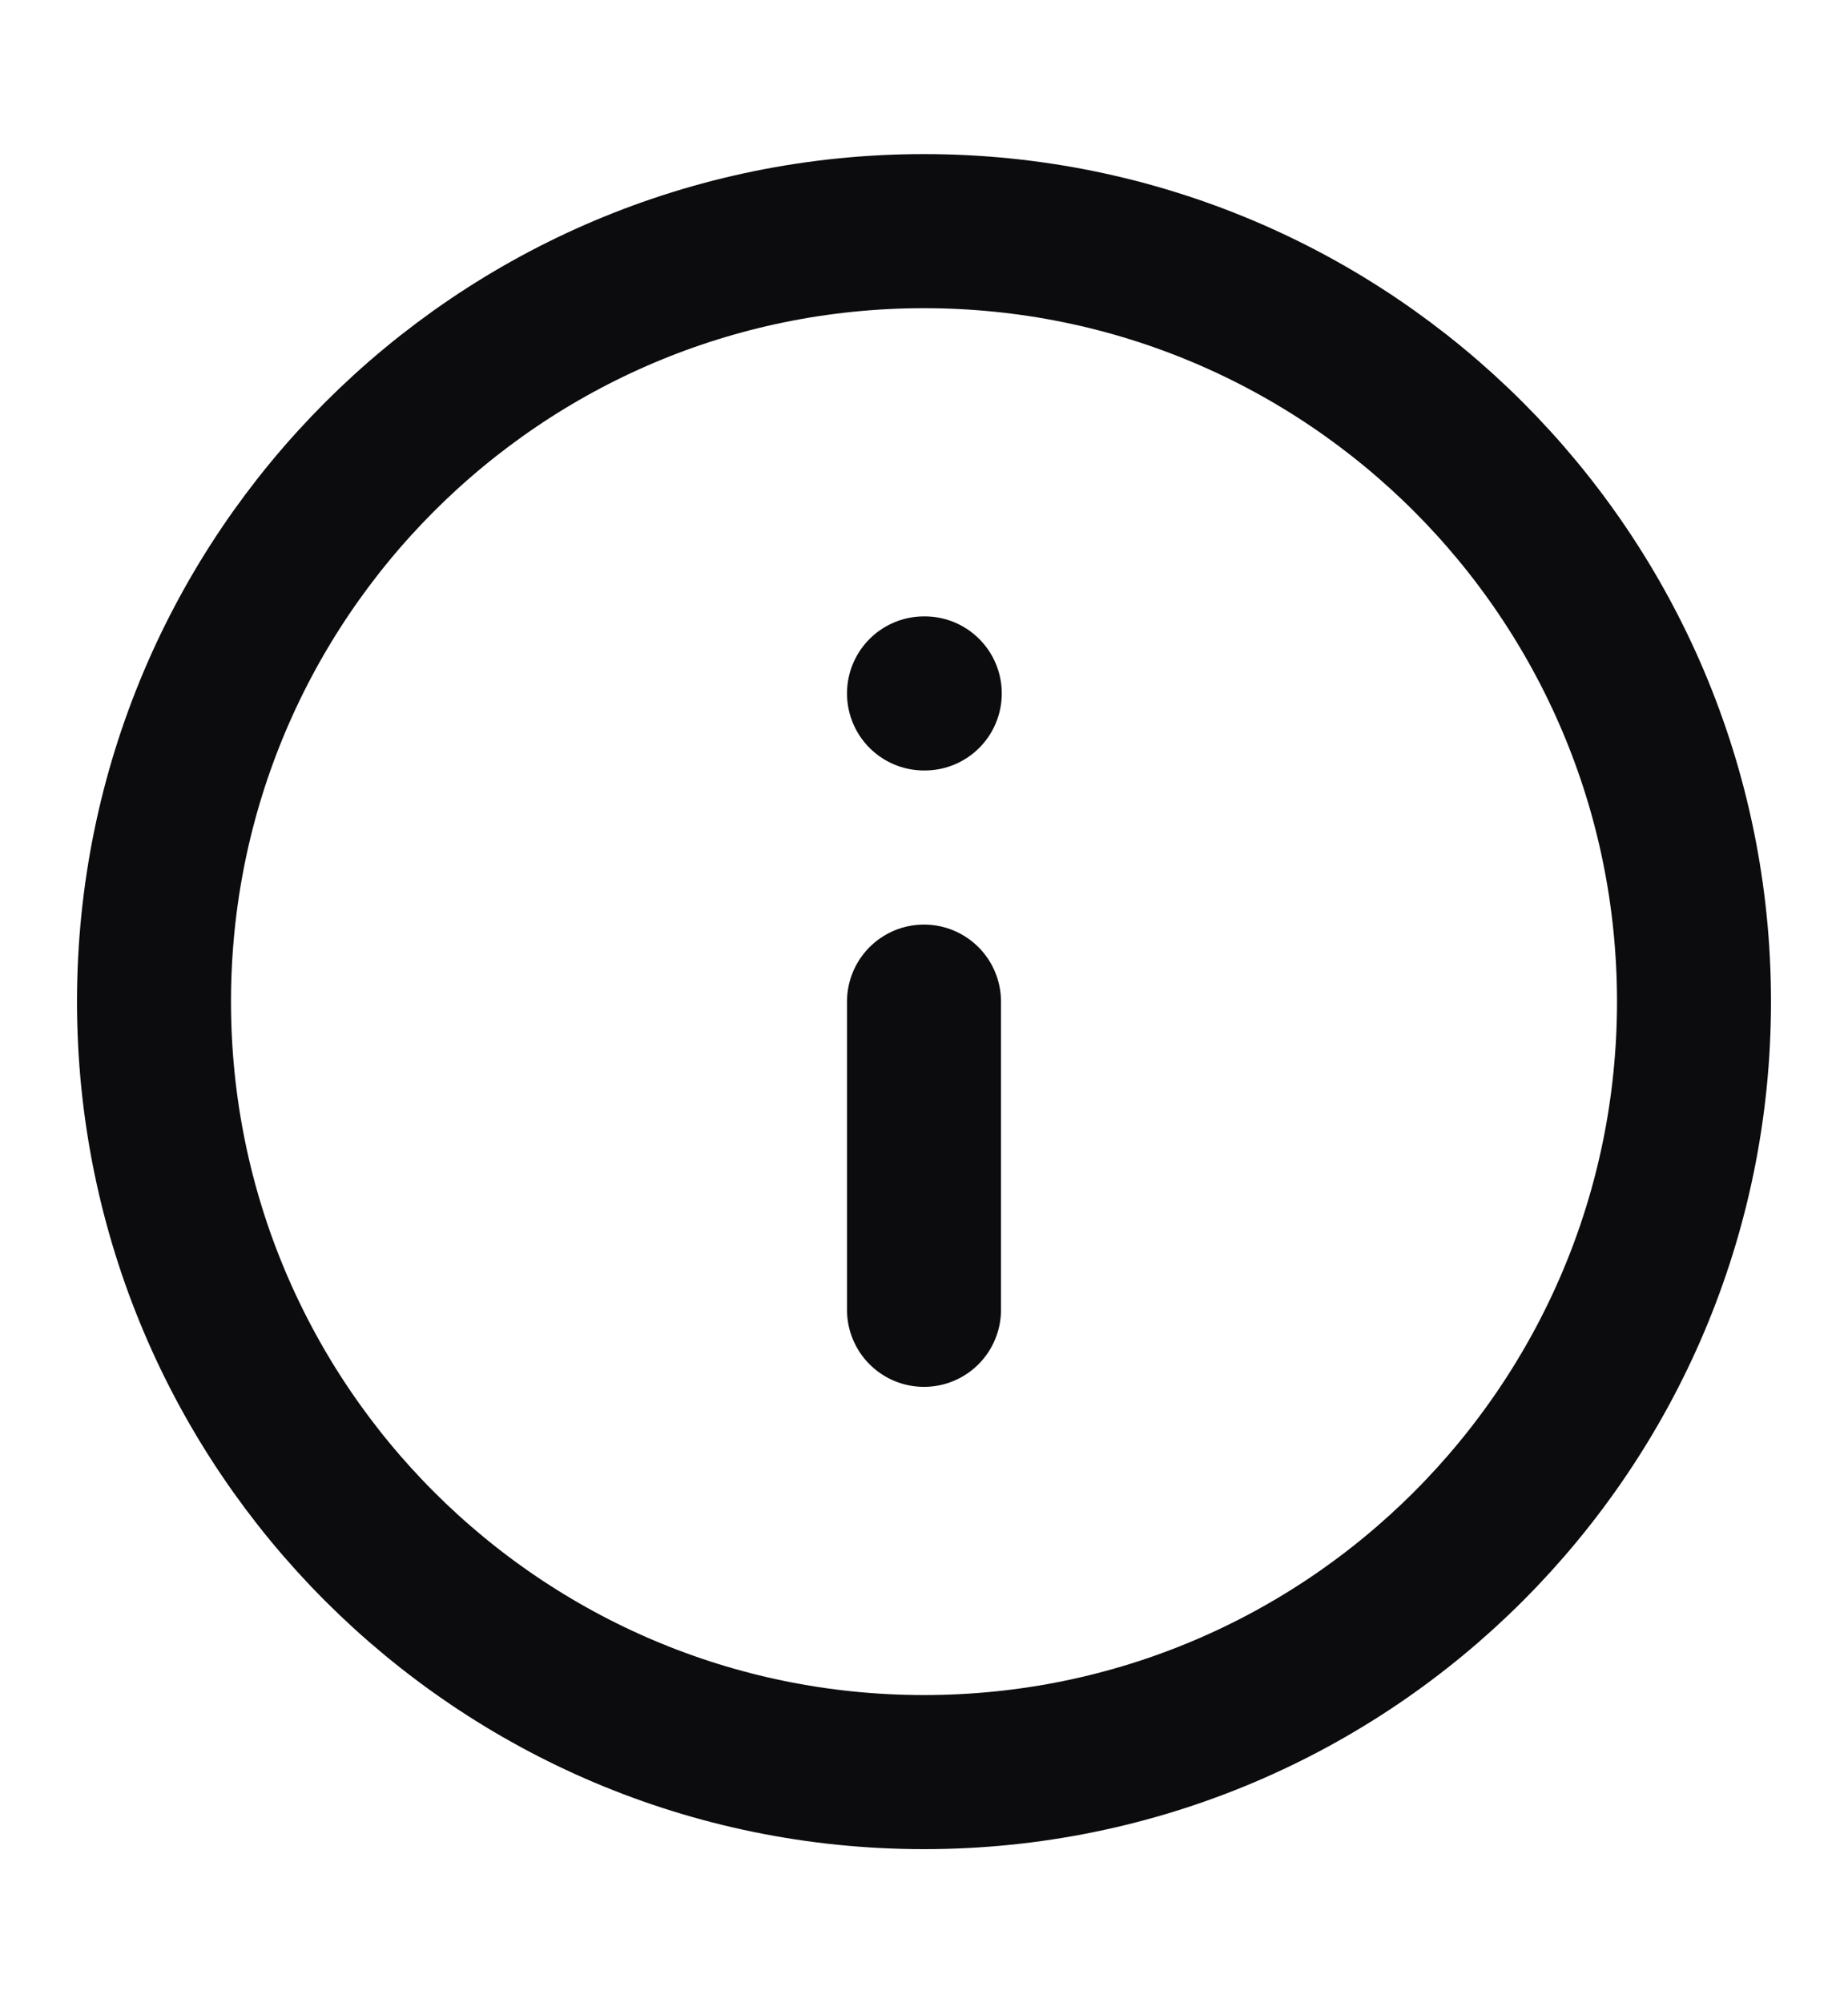 <svg width="12" height="13" viewBox="0 0 12 13" fill="none" xmlns="http://www.w3.org/2000/svg">
<g id="info-circle">
<path id="Icon" d="M6 8.5V6.5M6 4.5H6.005M11 6.5C11 9.261 8.761 11.5 6 11.5C3.239 11.5 1 9.261 1 6.5C1 3.739 3.239 1.5 6 1.5C8.761 1.5 11 3.739 11 6.5Z" stroke="#0C0C0F" stroke-linecap="round" stroke-linejoin="round"/>
</g>
</svg>
